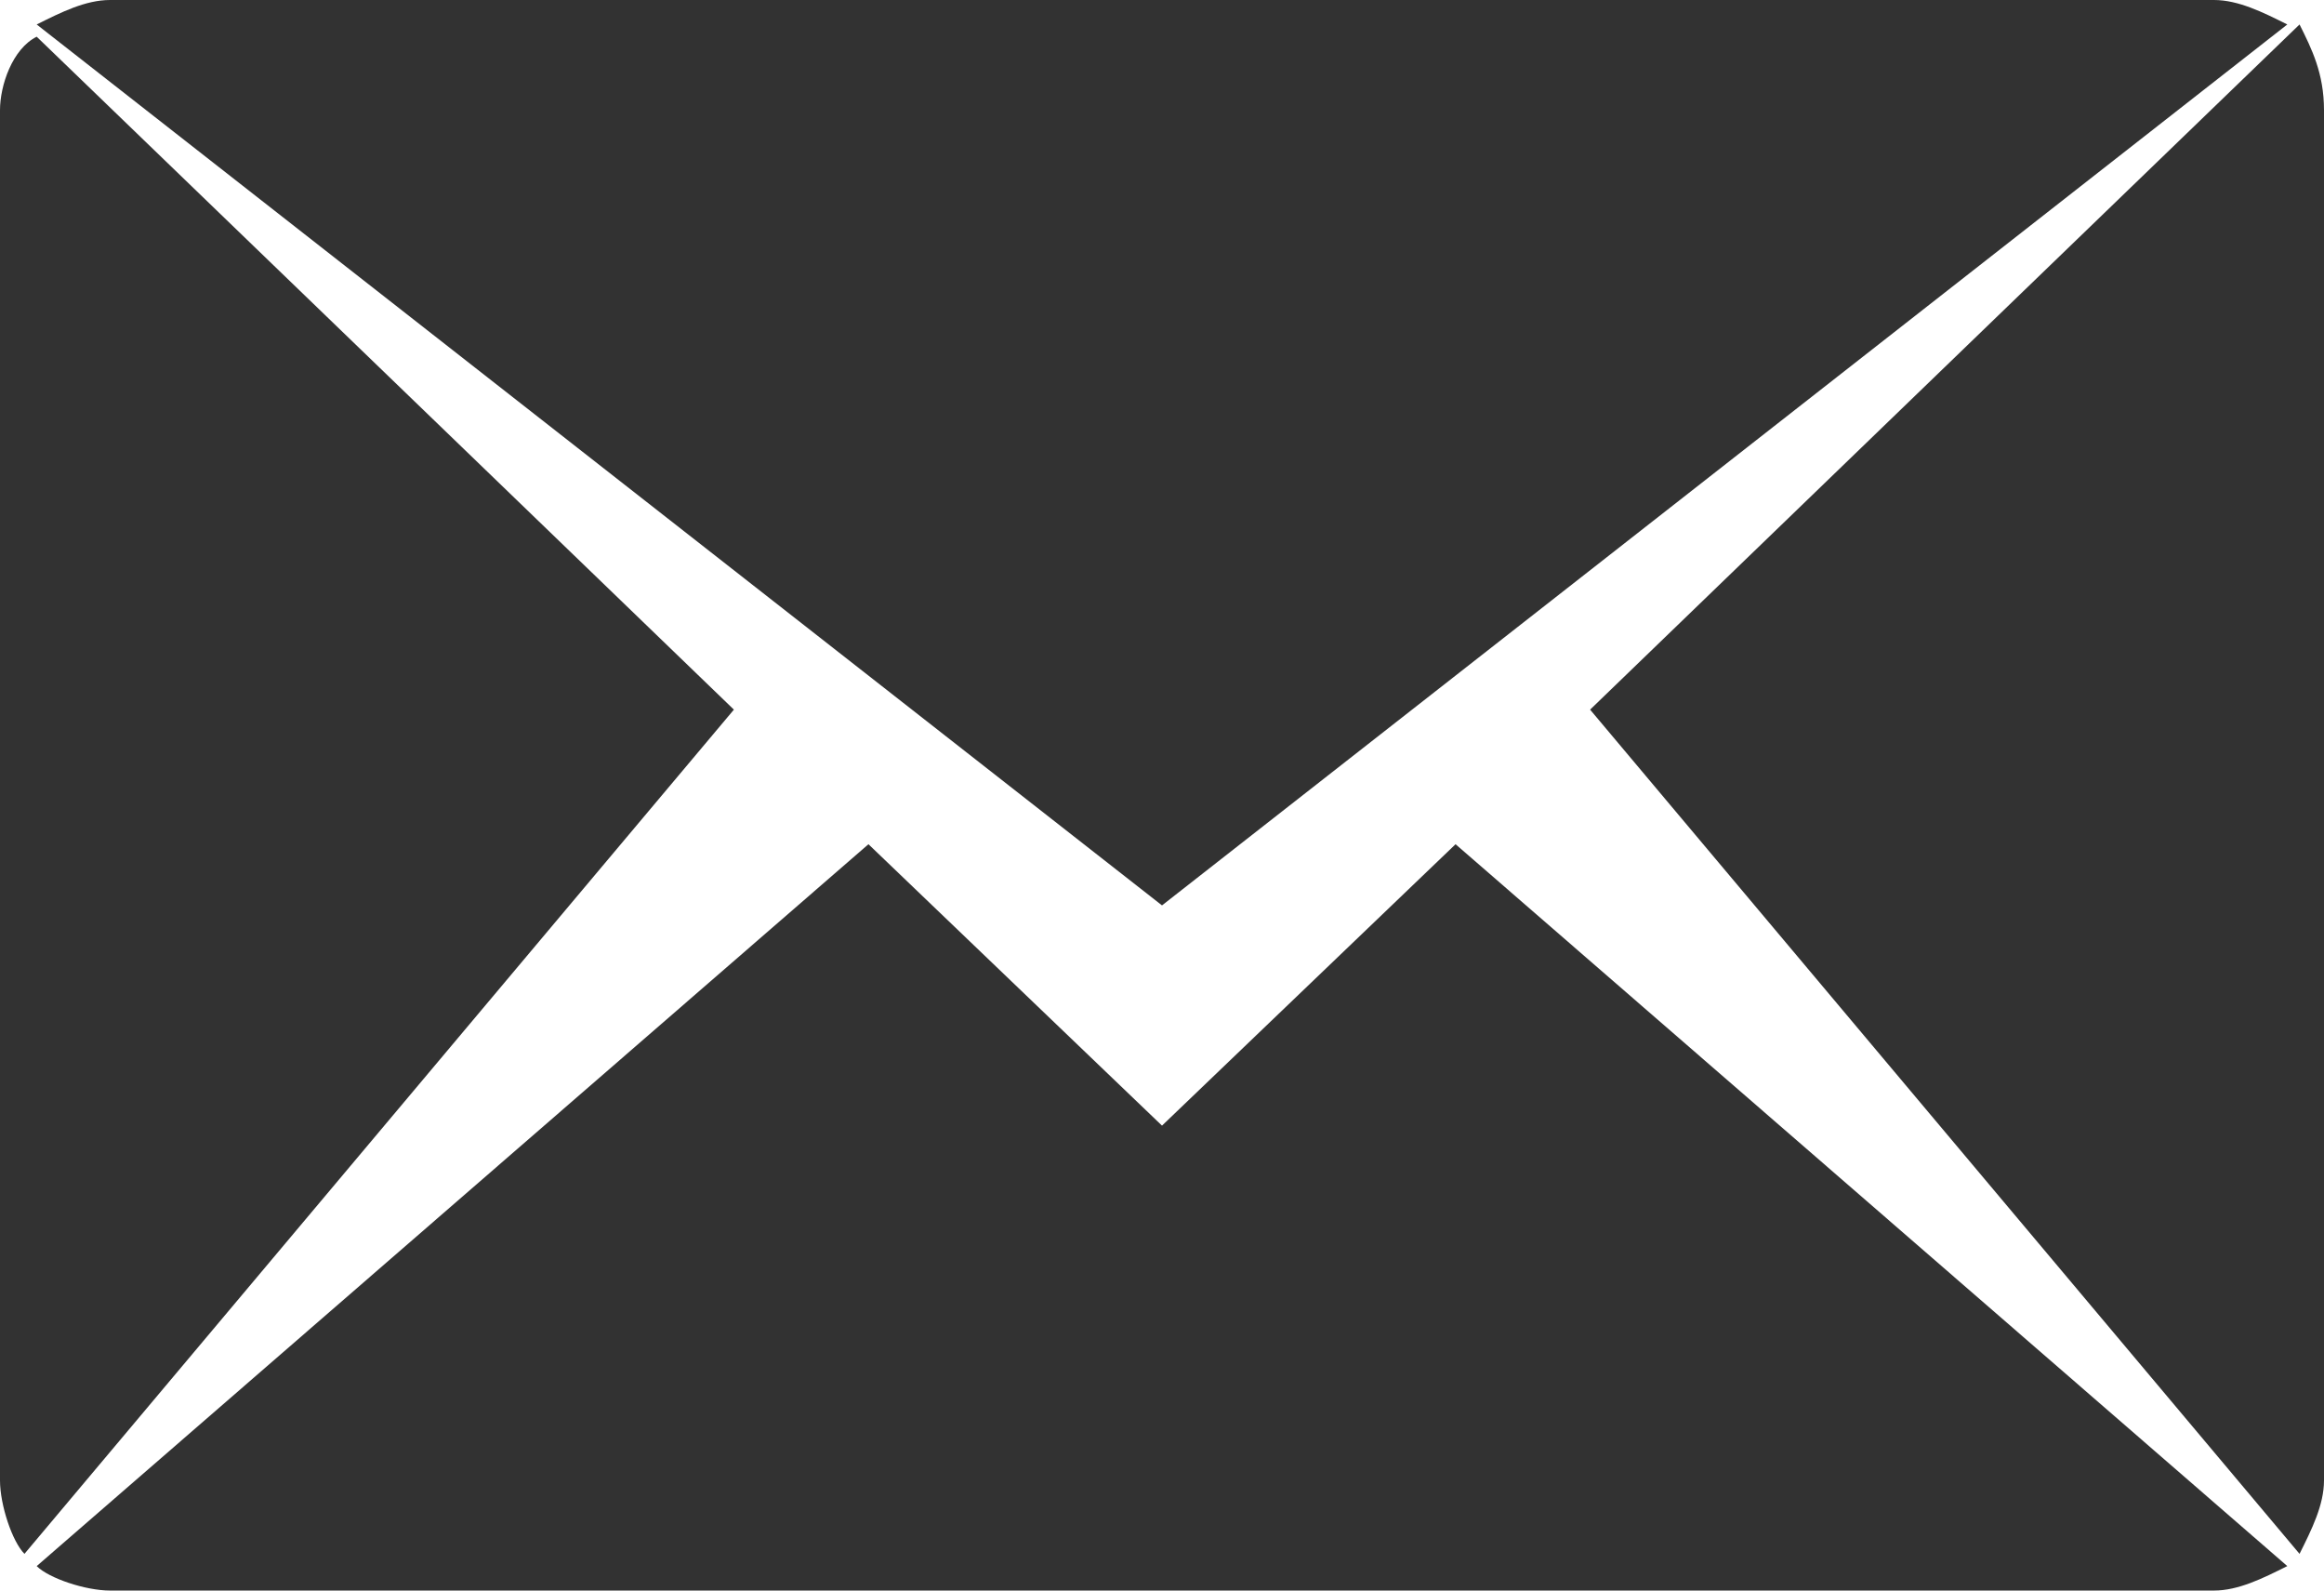 <?xml version="1.0" encoding="utf-8"?>
<!-- Generator: Adobe Illustrator 18.0.0, SVG Export Plug-In . SVG Version: 6.00 Build 0)  -->
<!DOCTYPE svg PUBLIC "-//W3C//DTD SVG 1.1//EN" "http://www.w3.org/Graphics/SVG/1.1/DTD/svg11.dtd">
<svg version="1.1" id="Camada_1" xmlns="http://www.w3.org/2000/svg" xmlns:xlink="http://www.w3.org/1999/xlink" x="0px" y="0px"
	 viewBox="0 0 19 13" enable-background="new 0 0 19 13" xml:space="preserve">
<path fill-rule="evenodd" clip-rule="evenodd" fill="#323232" d="M13,5.8l5.8-5.6C18.9,0.4,19,0.6,19,0.9v11.2
	c0,0.2-0.1,0.4-0.2,0.6L13,5.8z M0.3,0.2C0.5,0.1,0.7,0,0.9,0h17.2c0.2,0,0.4,0.1,0.6,0.2L9.5,7.4L0.3,0.2z M0.2,12.7
	C0.1,12.6,0,12.3,0,12.1V0.9c0-0.2,0.1-0.5,0.3-0.6L6,5.8L0.2,12.7z M9.5,9.2l2.4-2.3l6.8,5.9c-0.2,0.1-0.4,0.2-0.6,0.2H0.9
	c-0.2,0-0.5-0.1-0.6-0.2l6.8-5.9L9.5,9.2z"/>
</svg>
